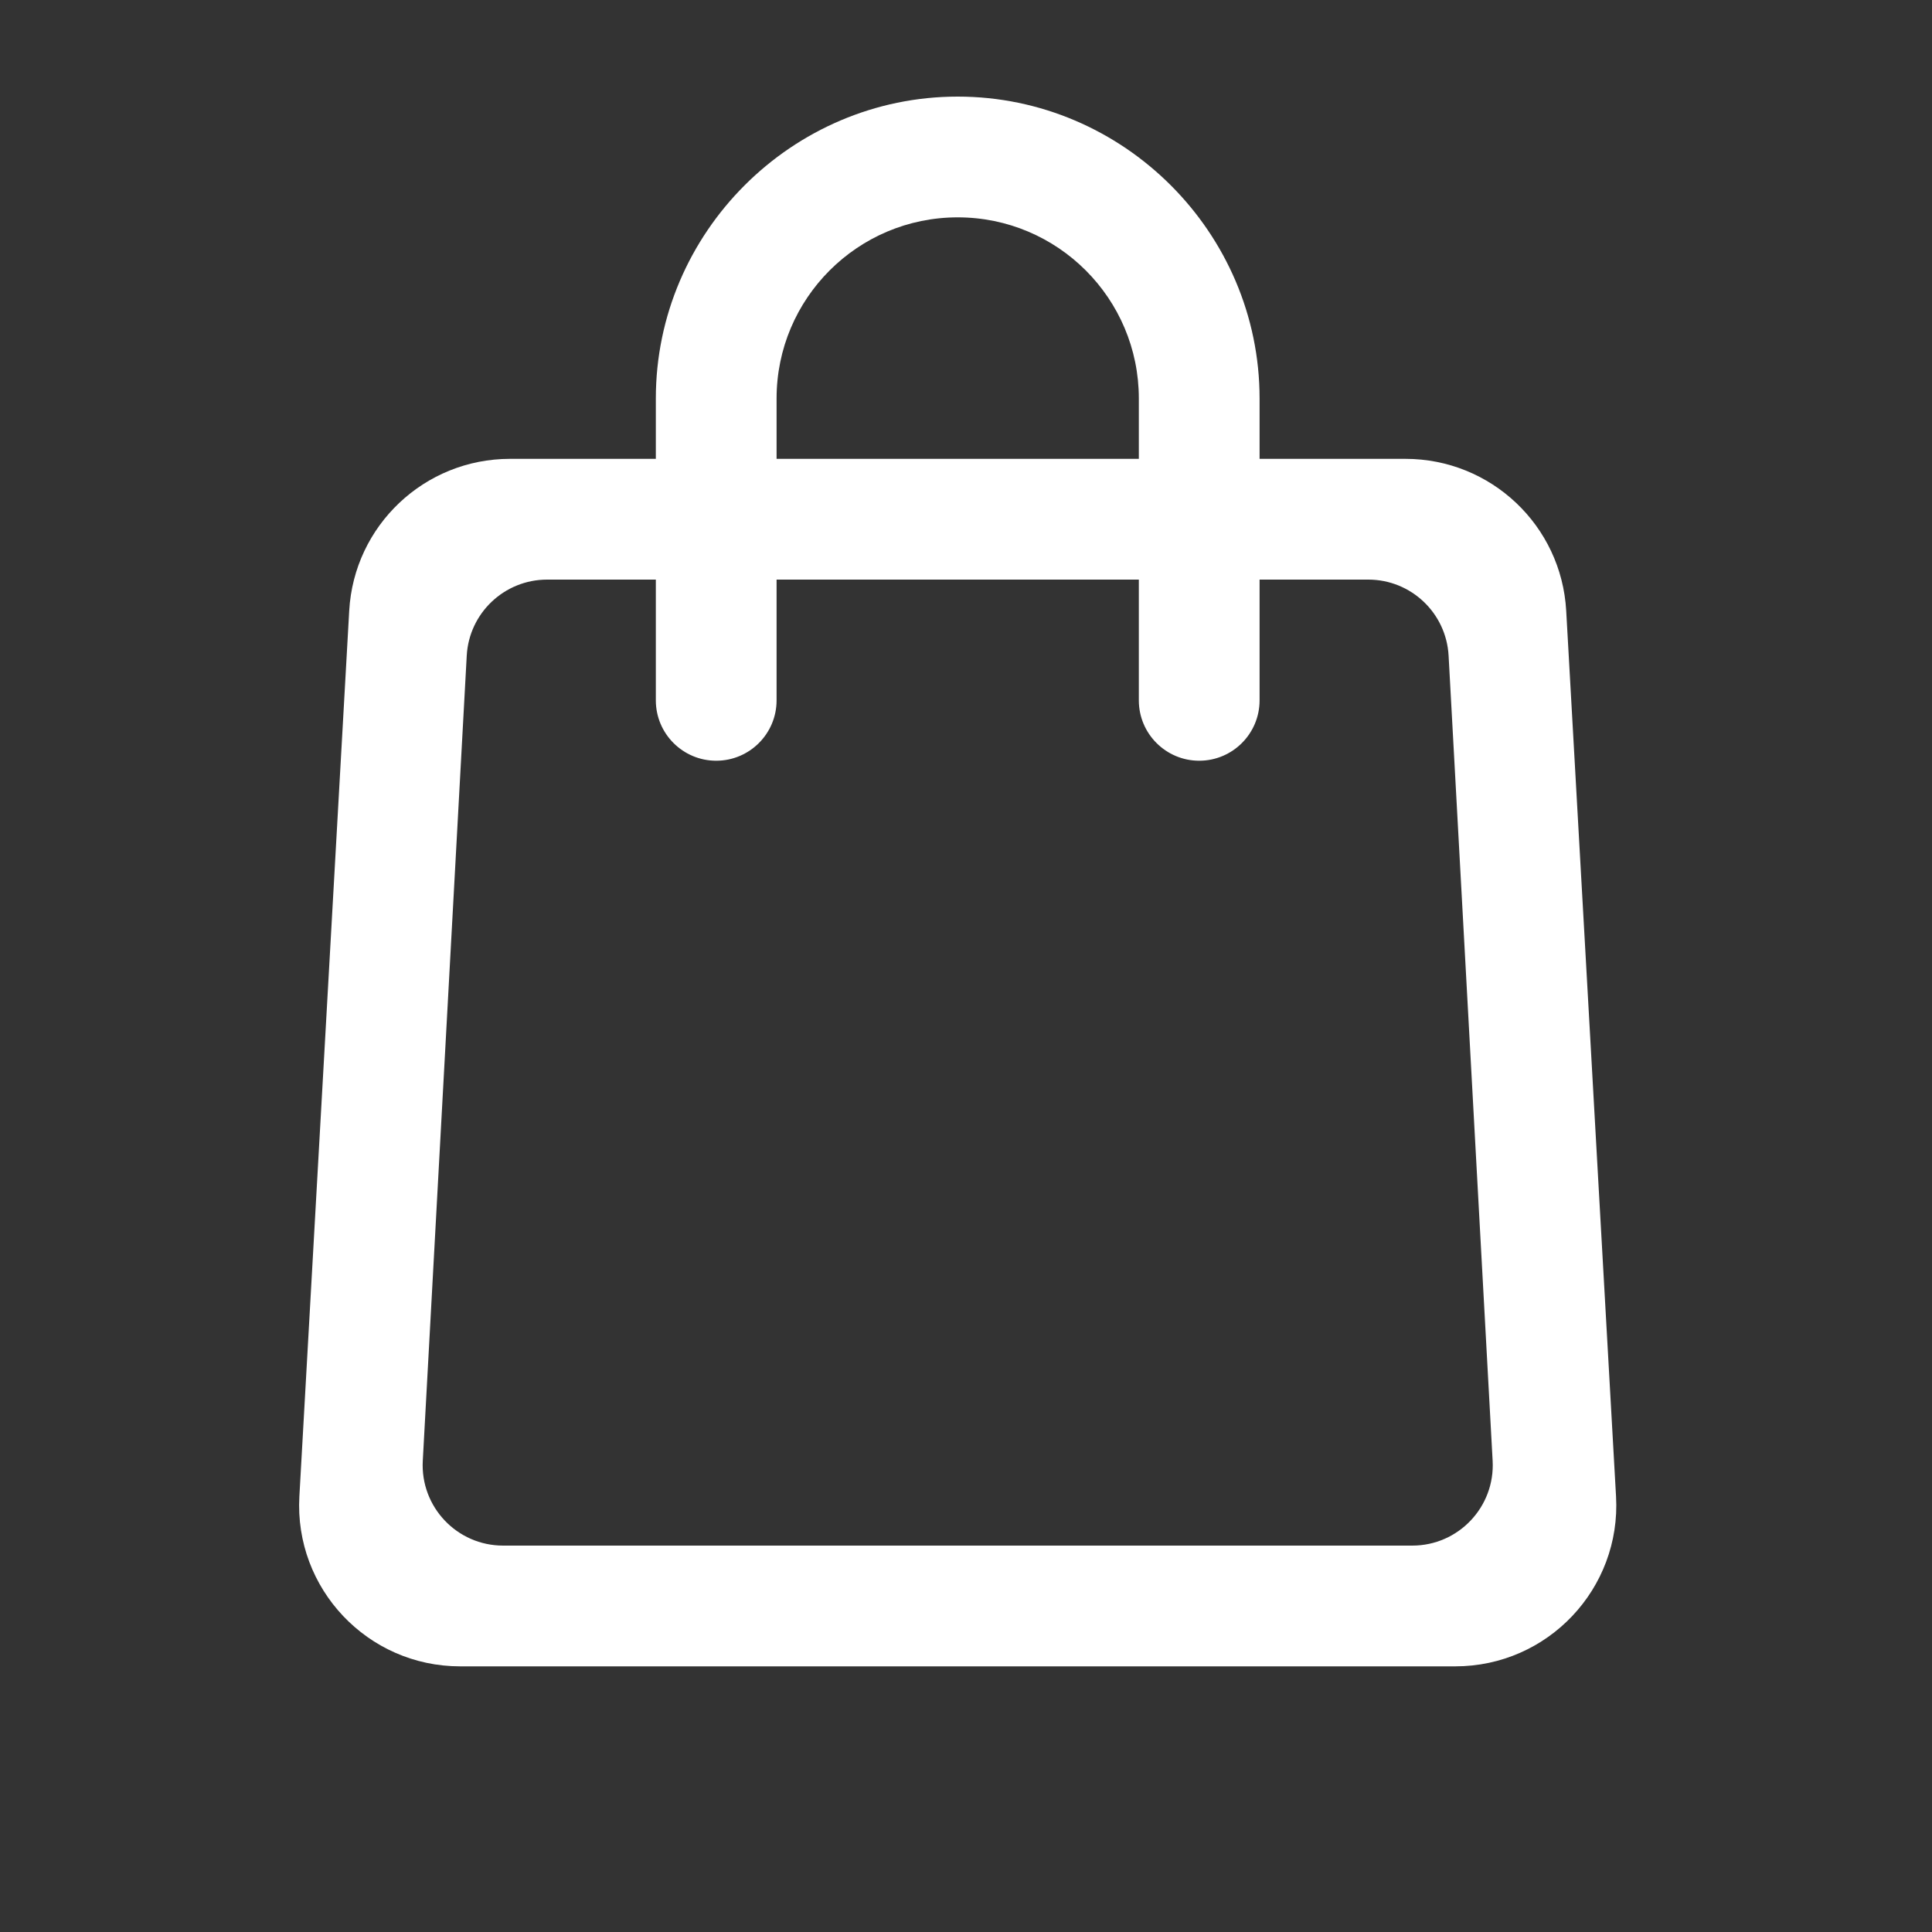 <svg width="24" height="24" viewBox="0 0 24 24" fill="none" xmlns="http://www.w3.org/2000/svg">
<rect x="0" y="0" width="24" height="24" fill="#333333" stroke="none"/>
<path fill-rule="evenodd" clip-rule="evenodd" d="M11.897 1.2C9.837 1.2 8.147 2.89 8.147 4.95V5.7H6.335C5.274 5.7 4.397 6.528 4.338 7.588L3.719 18.588C3.654 19.735 4.567 20.7 5.716 20.7H18.078C19.227 20.7 20.14 19.735 20.075 18.588L19.456 7.588C19.397 6.528 18.52 5.7 17.459 5.7H15.647V4.95C15.647 2.89 13.957 1.2 11.897 1.2ZM14.147 4.95C14.147 3.708 13.139 2.7 11.897 2.7C10.655 2.7 9.647 3.708 9.647 4.95V5.7H14.147V4.95ZM8.147 7.2H6.797C6.266 7.2 5.827 7.615 5.798 8.145L5.252 18.145C5.22 18.718 5.676 19.2 6.25 19.2H17.544C18.118 19.2 18.574 18.718 18.542 18.145L17.995 8.145C17.966 7.615 17.528 7.2 16.997 7.2H15.647V8.7C15.647 9.114 15.311 9.45 14.897 9.45C14.483 9.45 14.147 9.114 14.147 8.7V7.2H9.647V8.7C9.647 9.114 9.311 9.45 8.897 9.45C8.483 9.45 8.147 9.114 8.147 8.7V7.2Z" fill="white"/>
</svg>
